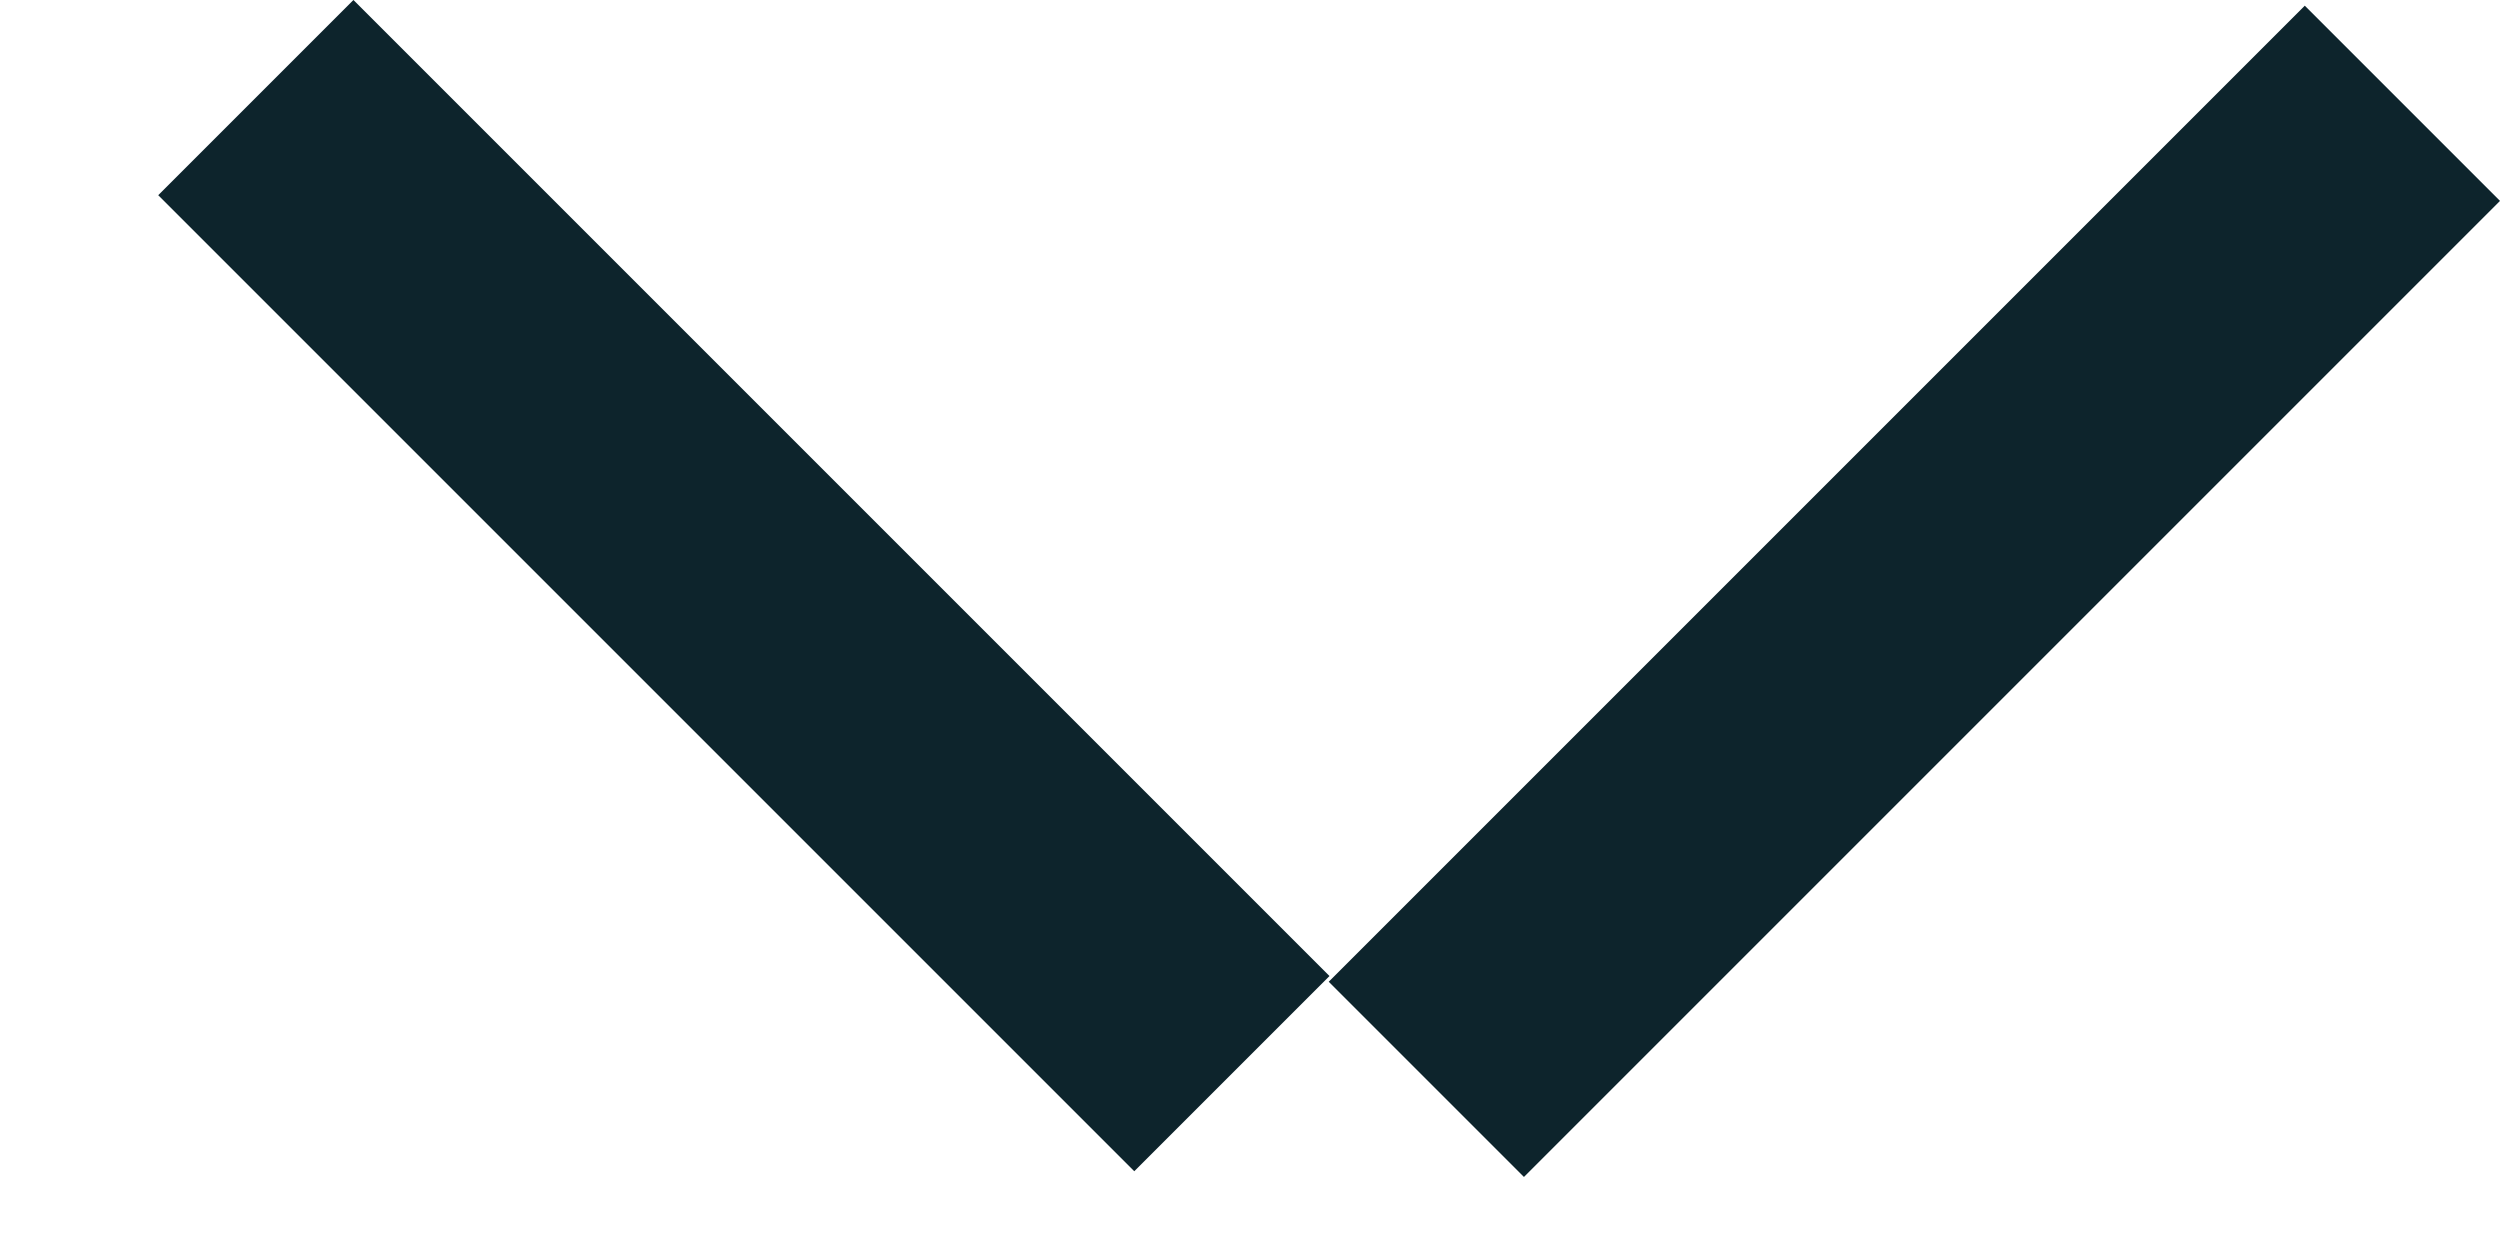 <svg width="14" height="7" viewBox="0 0 14 7" fill="none" xmlns="http://www.w3.org/2000/svg">
<rect x="14" y="1.125" width="7.73" height="1.546" transform="rotate(135 14 1.125)" fill="#0D242C"/>
<rect x="6.352" y="6.559" width="7.73" height="1.546" transform="rotate(-135 6.352 6.559)" fill="#0D242C"/>
</svg>
